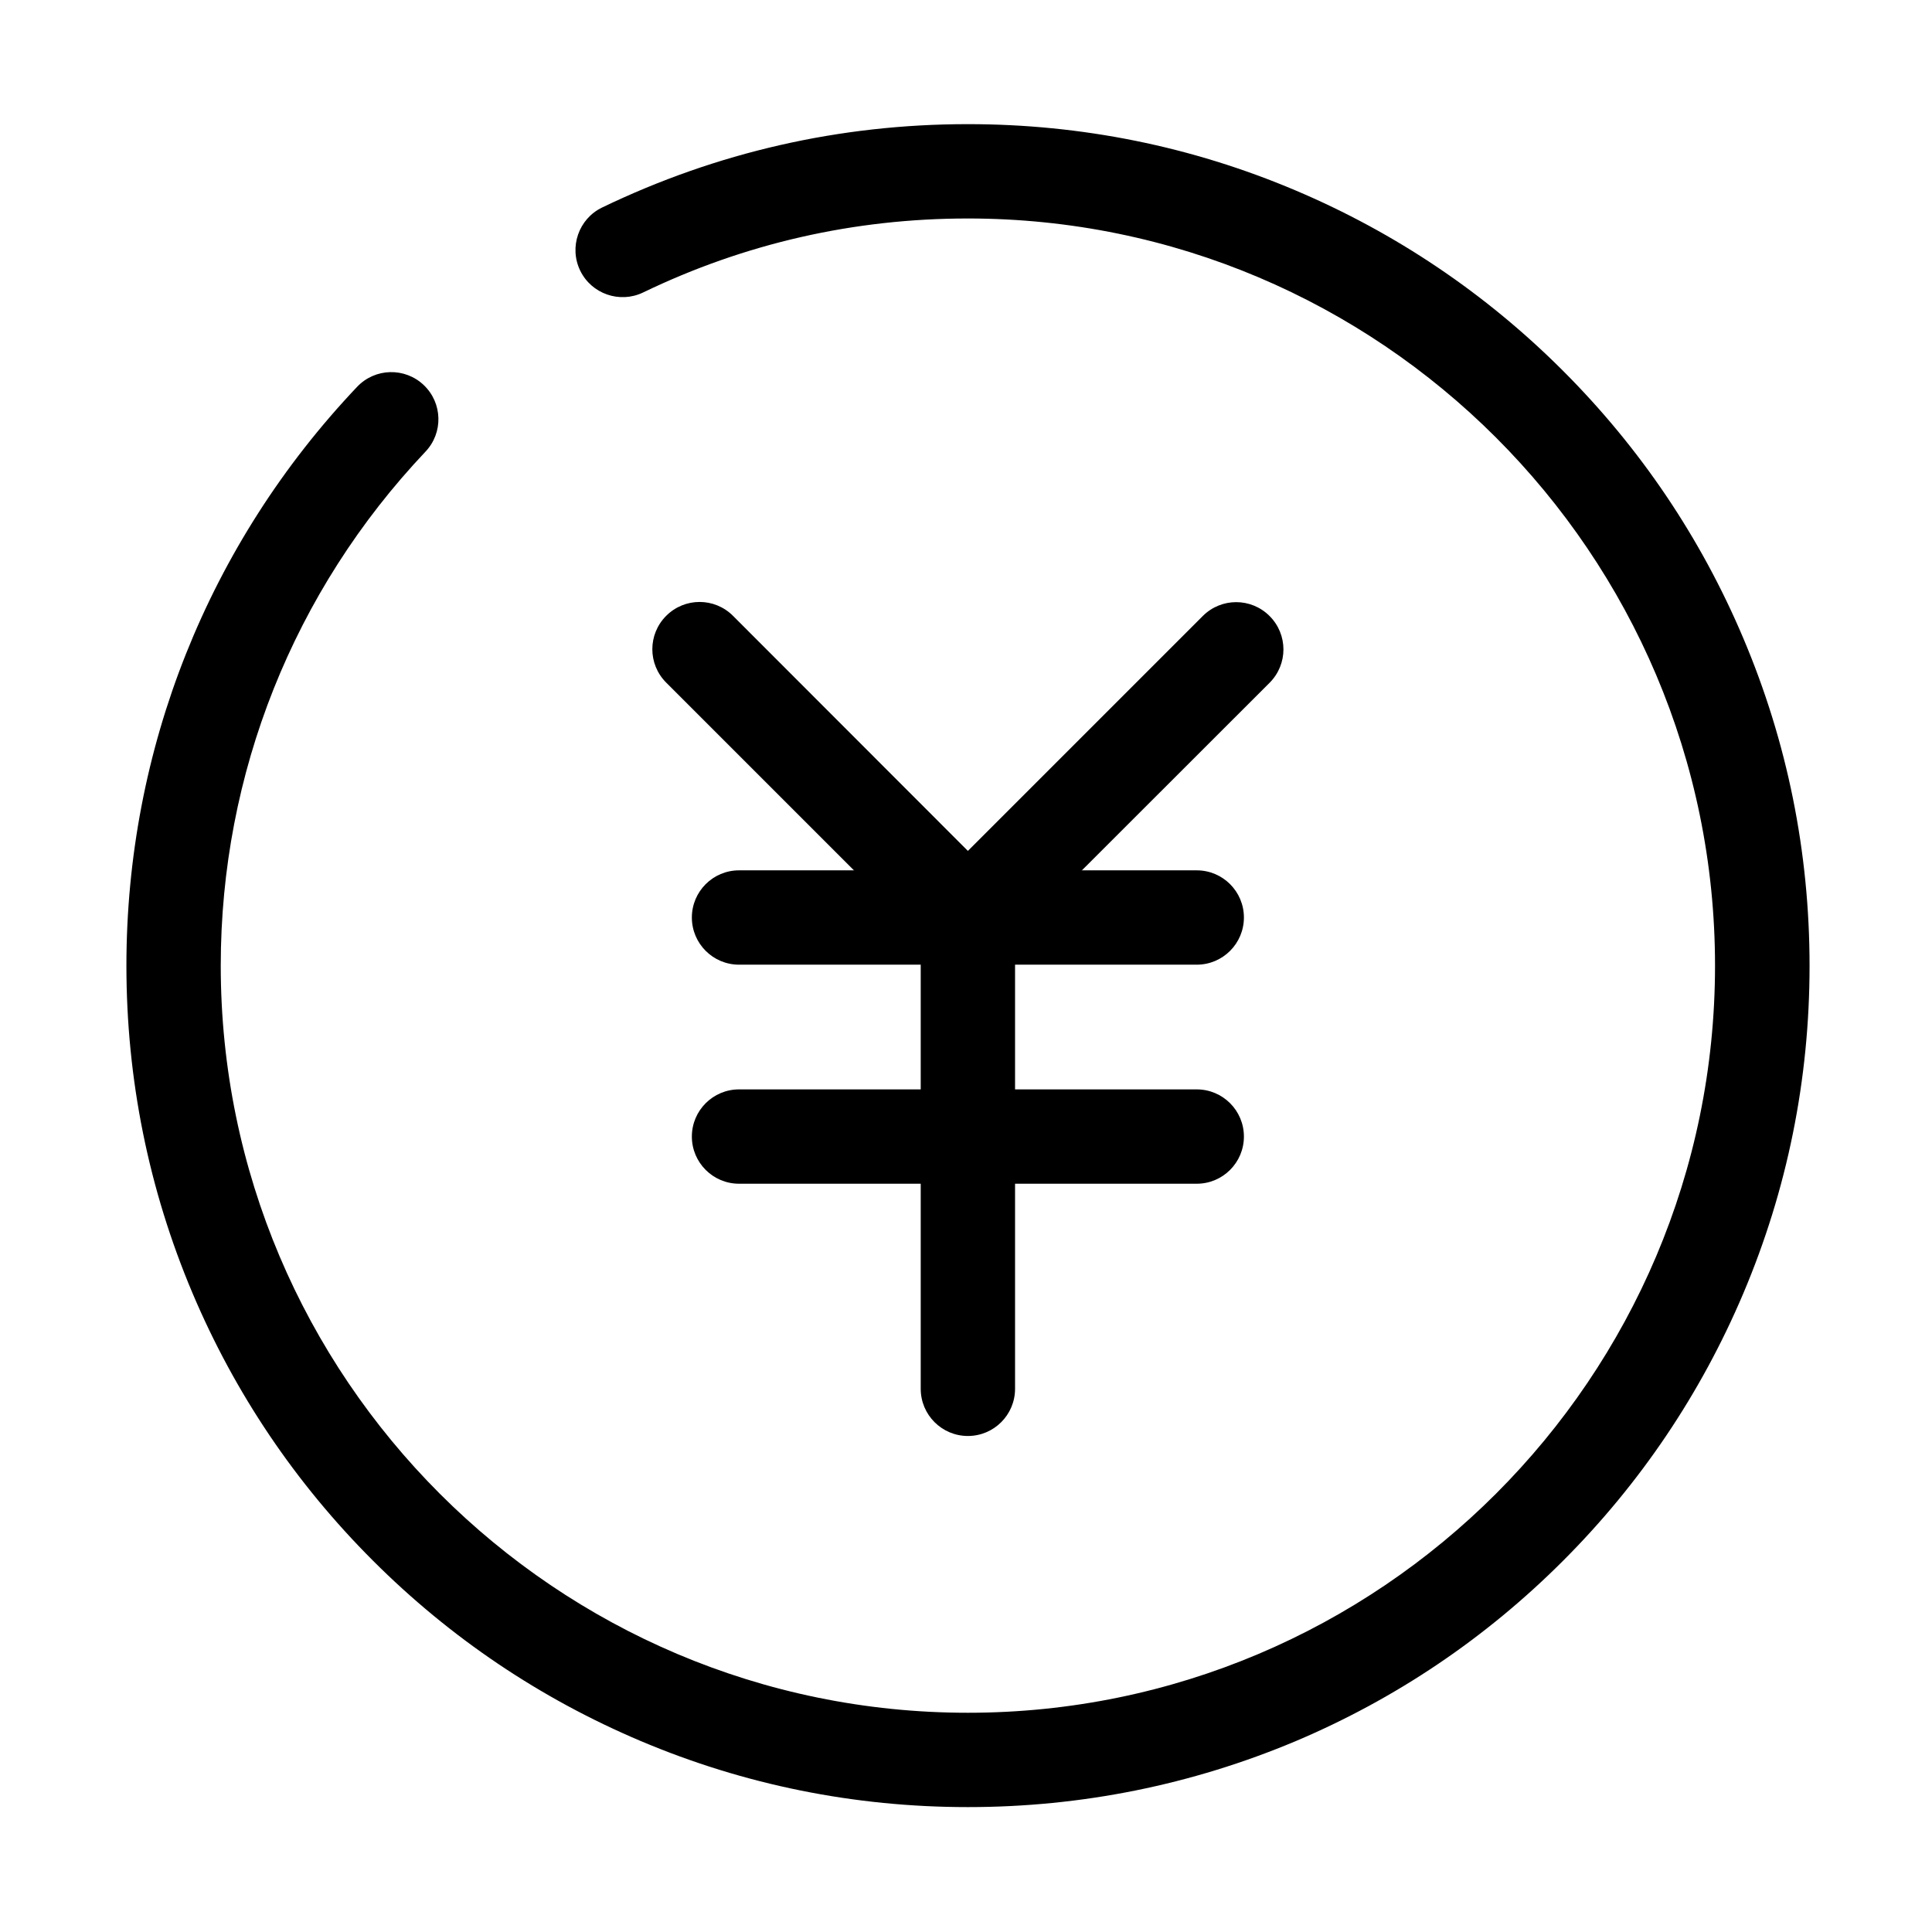 <?xml version="1.0" standalone="no"?><!DOCTYPE svg PUBLIC "-//W3C//DTD SVG 1.1//EN" "http://www.w3.org/Graphics/SVG/1.1/DTD/svg11.dtd"><svg t="1586485460790" class="icon" viewBox="0 0 1024 1024" version="1.1" xmlns="http://www.w3.org/2000/svg" p-id="12068" xmlns:xlink="http://www.w3.org/1999/xlink" width="200" height="200"><defs><style type="text/css"></style></defs><path d="M513 957.8c-60.2 0-118.6-11.8-173.6-35.1-53.1-22.5-100.8-54.6-141.8-95.6-41-41-73.1-88.6-95.6-141.8C78.8 630.4 67 572 67 511.8c0-114.7 43.4-223.6 122.3-306.8 9.5-10 25.3-10.4 35.3-0.9 10 9.5 10.4 25.3 0.9 35.3C155.6 313.3 117 410 117 511.8c0 218.4 177.6 396 396 396s396-177.6 396-396-177.6-396-396-396c-60.3 0-118.2 13.2-172.1 39.2-12.4 6-27.4 0.8-33.4-11.6s-0.8-27.4 11.6-33.4c60.8-29.3 126-44.2 193.9-44.2 60.2 0 118.6 11.8 173.6 35.1 53.1 22.5 100.8 54.6 141.8 95.6 41 41 73.1 88.6 95.6 141.8 23.3 55 35.1 113.4 35.1 173.6 0 60.2-11.8 118.6-35.1 173.6-22.5 53.1-54.6 100.8-95.6 141.8-41 41-88.6 73.1-141.8 95.6-55 23.1-113.4 34.9-173.6 34.9z" p-id="12069"></path><path d="M513 511.3c-6.4 0-12.8-2.4-17.7-7.3L353.1 361.8c-9.8-9.8-9.8-25.6 0-35.4 9.8-9.8 25.6-9.8 35.4 0L513 451l124.5-124.5c9.8-9.8 25.6-9.8 35.4 0 9.8 9.8 9.8 25.6 0 35.4L530.7 504c-4.9 4.9-11.3 7.3-17.7 7.3z" p-id="12070"></path><path d="M634.3 511.3H391.7c-13.8 0-25-11.2-25-25s11.2-25 25-25h242.6c13.8 0 25 11.2 25 25s-11.2 25-25 25zM634.3 627.4H391.7c-13.8 0-25-11.2-25-25s11.2-25 25-25h242.6c13.8 0 25 11.2 25 25s-11.2 25-25 25z" p-id="12071"></path><path d="M513 761.1c-13.8 0-25-11.2-25-25V486.3c0-13.8 11.2-25 25-25s25 11.2 25 25v249.8c0 13.8-11.2 25-25 25z" p-id="12072"></path></svg>